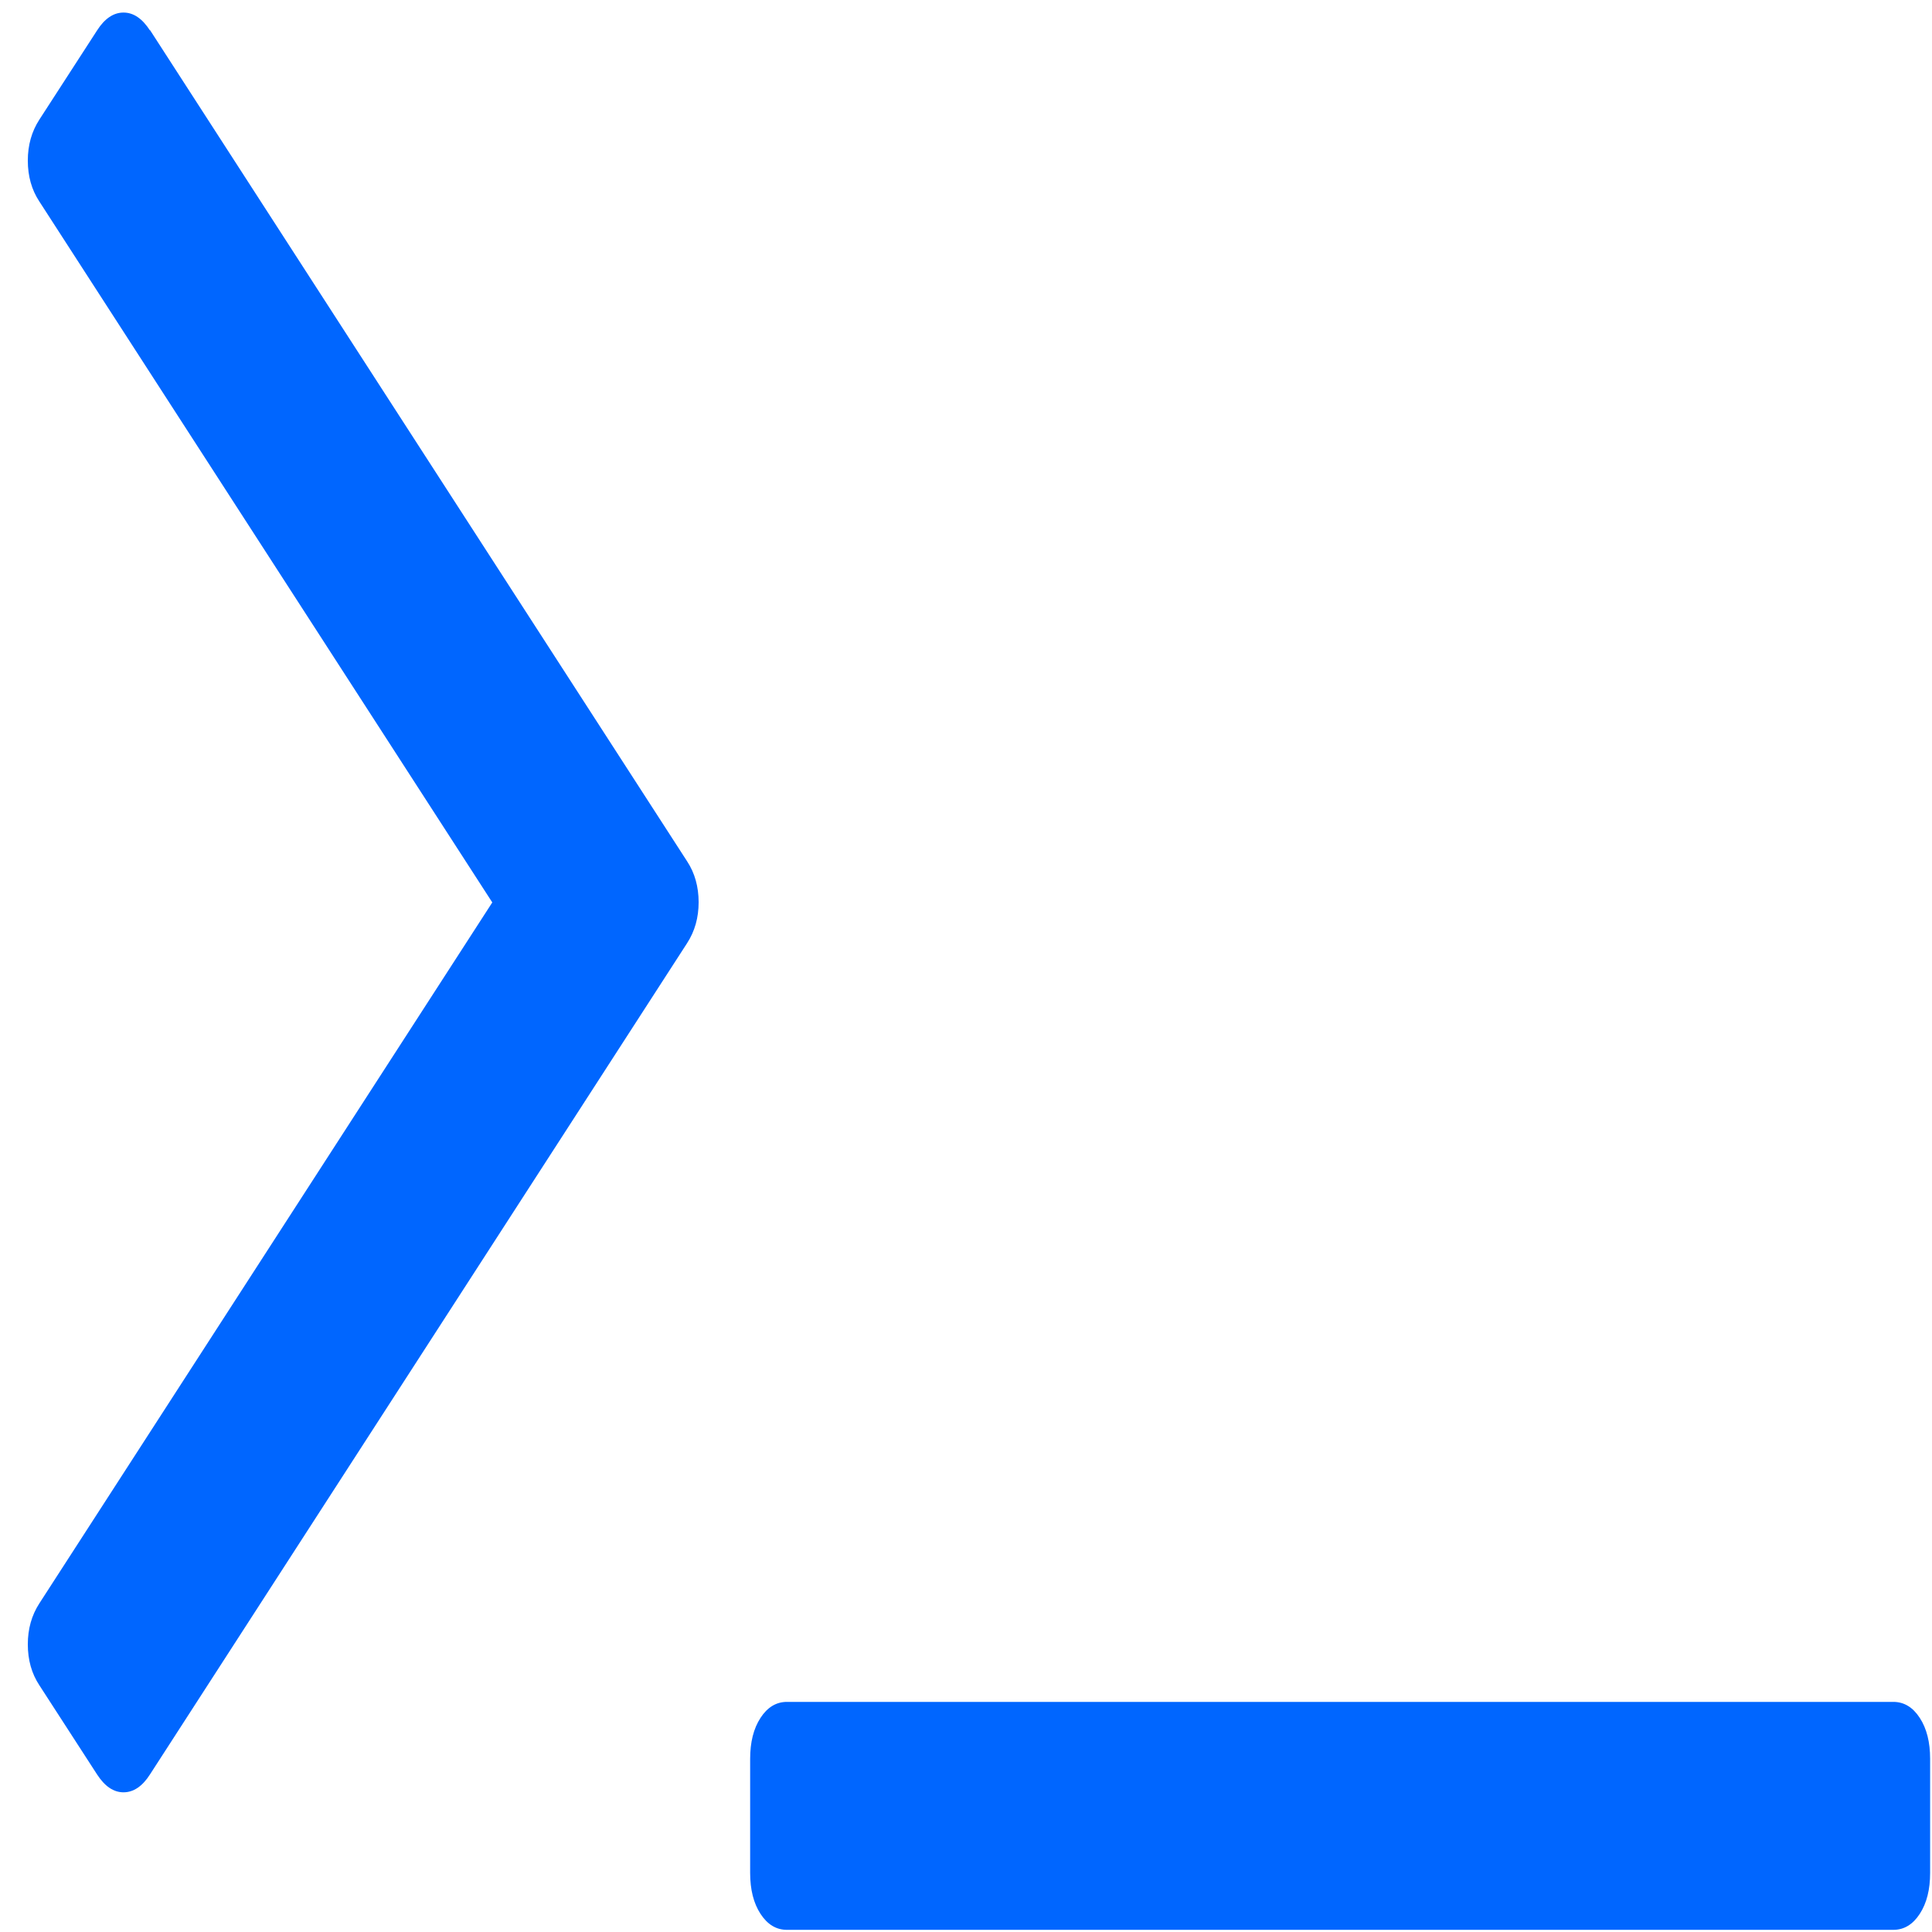 <?xml version="1.0" encoding="UTF-8" standalone="no"?>
<svg
   xmlns:dc="http://purl.org/dc/elements/1.1/"
   xmlns:cc="http://creativecommons.org/ns#"
   xmlns:rdf="http://www.w3.org/1999/02/22-rdf-syntax-ns#"
   xmlns:svg="http://www.w3.org/2000/svg"
   xmlns="http://www.w3.org/2000/svg"
   xmlns:sodipodi="http://sodipodi.sourceforge.net/DTD/sodipodi-0.dtd"
   xmlns:inkscape="http://www.inkscape.org/namespaces/inkscape"
   viewBox="0 0 48 48"
   id="svg2"
   version="1.1"
   inkscape:version="0.91 r13725"
   sodipodi:docname="yakuake.svg">
  <sodipodi:namedview
     pagecolor="#ffffff"
     bordercolor="#666666"
     borderopacity="1"
     objecttolerance="10"
     gridtolerance="10"
     guidetolerance="10"
     inkscape:pageopacity="0"
     inkscape:pageshadow="2"
     inkscape:window-width="1280"
     inkscape:window-height="694"
     id="namedview21"
     showgrid="false"
     inkscape:zoom="4.9166667"
     inkscape:cx="-11.59322"
     inkscape:cy="24"
     inkscape:window-x="0"
     inkscape:window-y="0"
     inkscape:window-maximized="1"
     inkscape:current-layer="svg2" />
  <defs
     id="defs4">
    <linearGradient
       gradientTransform="matrix(1.091,0,0,1.065,-421.706,-535.042)"
       gradientUnits="userSpaceOnUse"
       y2="507.8"
       x2="0"
       y1="542.8"
       id="0">
      <stop
         stop-color="#197cf1"
         id="stop7" />
      <stop
         offset="1"
         stop-color="#20bcfa"
         id="stop9" />
    </linearGradient>
  </defs>
  <g
     style="fill:#0066ff;stroke:none;stroke-width:0.3;stroke-linecap:round;stroke-linejoin:round"
     id="g15"
     transform="matrix(3.257,0,0,5.298,-205.503,70.055)">
    <path
       inkscape:connector-curvature="0"
       id="path17"
       d="m 77.74,-5.167 c -0.053,-0.05 -0.12,-0.075 -0.202,-0.075 l -8.439,0 c -0.082,0 -0.149,0.025 -0.202,0.075 -0.053,0.05 -0.079,0.114 -0.079,0.192 l 0,0.535 c 0,0.078 0.026,0.142 0.079,0.192 0.053,0.05 0.12,0.075 0.202,0.075 l 8.439,0 c 0.082,0 0.149,-0.025 0.202,-0.075 0.053,-0.05 0.079,-0.114 0.079,-0.192 l 0,-0.535 c 0,-0.078 -0.026,-0.142 -0.079,-0.192 z"
       style="fill:#0066ff;stroke:none" />
    <path
       inkscape:connector-curvature="0"
       id="path19"
       d="m 64.24,-13.08 c -0.059,-0.056 -0.126,-0.084 -0.202,-0.084 -0.076,0 -0.144,0.028 -0.202,0.084 l -0.44,0.418 c -0.059,0.056 -0.088,0.12 -0.088,0.192 0,0.073 0.029,0.137 0.088,0.192 l 3.455,3.287 -3.455,3.287 c -0.059,0.056 -0.088,0.12 -0.088,0.192 0,0.073 0.029,0.137 0.088,0.192 l 0.44,0.418 c 0.059,0.056 0.126,0.084 0.202,0.084 0.076,0 0.144,-0.028 0.202,-0.084 L 68.337,-8.8 c 0.059,-0.056 0.088,-0.12 0.088,-0.192 0,-0.072 -0.029,-0.137 -0.088,-0.192 l -4.097,-3.898 z"
       style="fill:#0066ff;stroke:none" />
  </g>
</svg>
